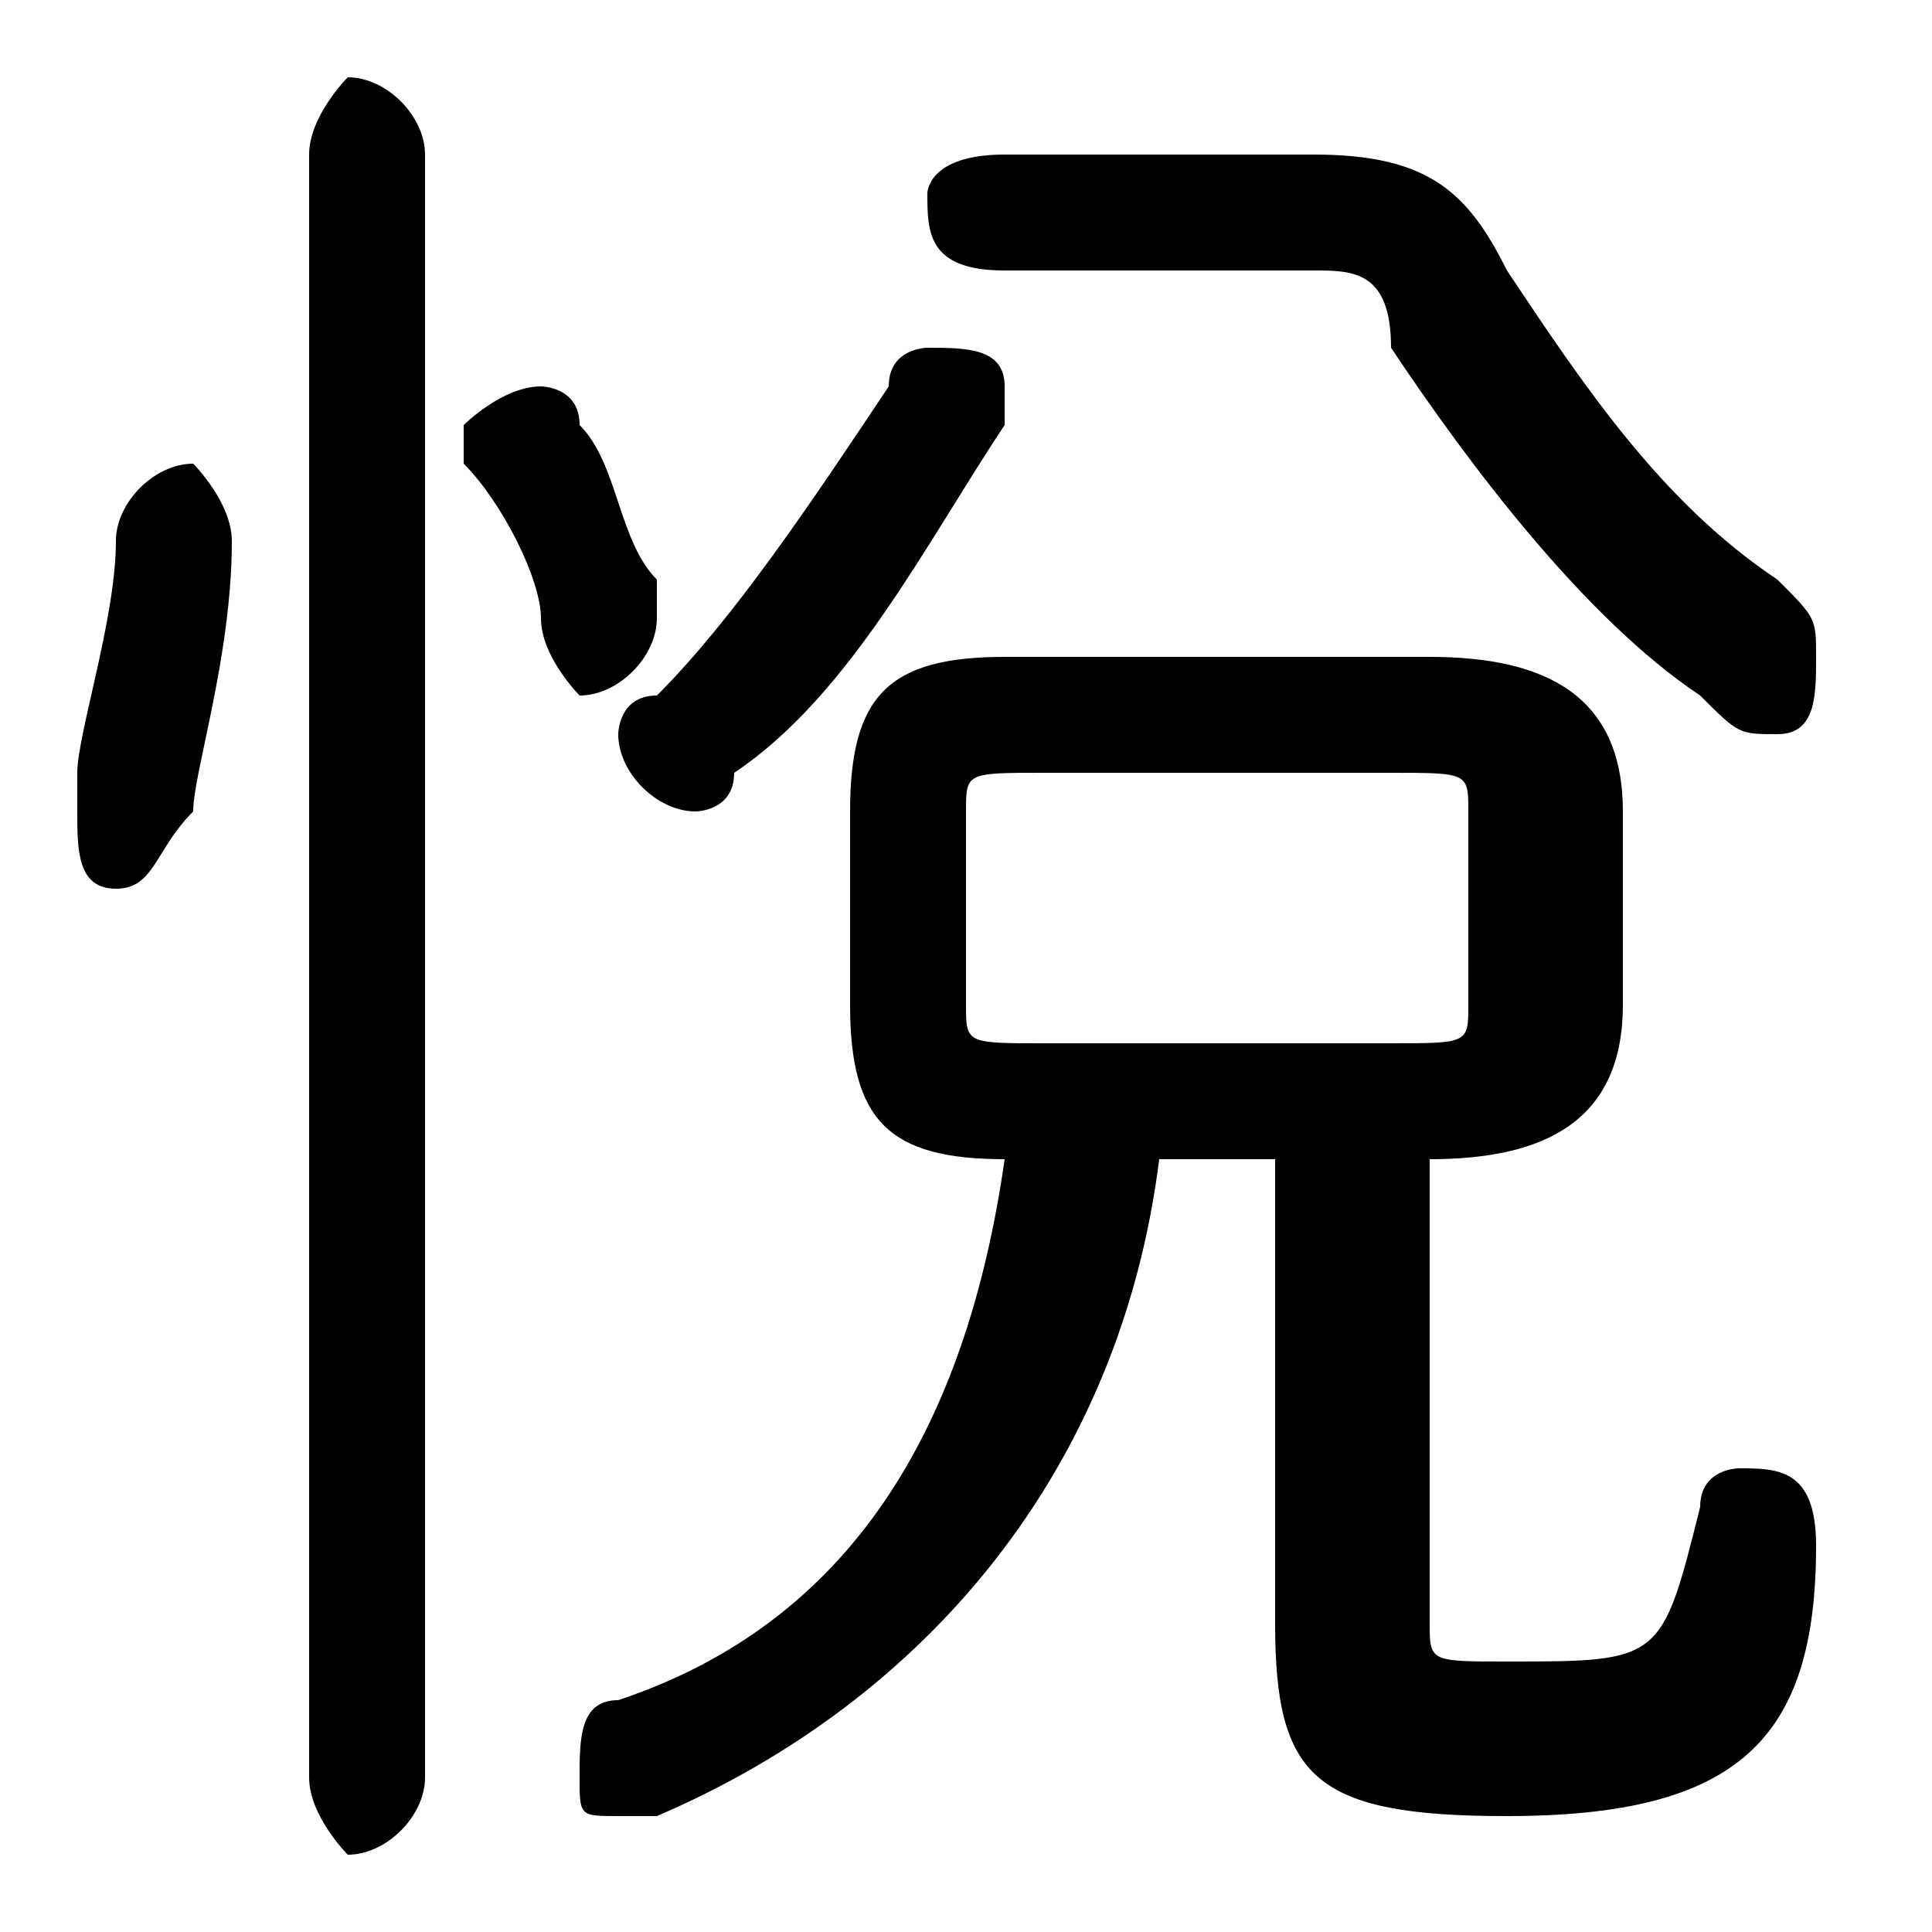 <svg xmlns="http://www.w3.org/2000/svg" viewBox="0 -44.0 50.0 50.0">
    <rect x="0" y="-44.0" width="50.0" height="50.0" fill="#808080" stroke="none"/>
    <g transform="scale(1, -1)">
        <!-- ボディの枠 -->
        <rect x="0" y="-6.0" width="50.0" height="50.0"
            stroke="white" fill="white"/>
        <!-- グリフ座標系の原点 -->
        <circle cx="0" cy="0" r="5" fill="white"/>
        <!-- グリフのアウトライン -->
        <g style="fill:black;stroke:#000000;stroke-width:0;stroke-linecap:round;stroke-linejoin:round;">
        <path d="M 26.0 14.0 C 25.0 7.0 22.0 2.0 16.0 0.0 C 15.0 -0.0 15.0 -1.0 15.0 -2.0 C 15.0 -3.0 15.0 -3.0 16.0 -3.0 C 17.0 -3.0 17.0 -3.0 17.0 -3.0 C 24.0 -0.0 29.0 6.0 30.0 14.0 L 33.0 14.0 L 33.0 2.0 C 33.0 -2.0 34.0 -3.0 39.0 -3.0 C 45.0 -3.0 47.0 -1.0 47.0 4.0 C 47.0 6.0 46.0 6.0 45.0 6.0 C 45.0 6.0 44.0 6.0 44.0 5.0 C 43.0 1.0 43.0 1.0 39.0 1.0 C 37.0 1.0 37.0 1.0 37.0 2.0 L 37.0 14.0 L 37.0 14.0 C 40.0 14.0 42.0 15.0 42.0 18.0 L 42.0 23.0 C 42.0 26.0 40.0 27.0 37.0 27.0 L 26.0 27.0 C 23.0 27.0 22.0 26.0 22.0 23.0 L 22.0 18.0 C 22.0 15.0 23.0 14.0 26.0 14.0 Z M 27.0 17.0 C 25.0 17.0 25.0 17.0 25.0 18.0 L 25.0 23.0 C 25.0 24.0 25.0 24.0 27.0 24.0 L 36.0 24.0 C 38.0 24.0 38.0 24.0 38.0 23.0 L 38.0 18.0 C 38.0 17.0 38.0 17.0 36.0 17.0 Z M 26.0 40.0 C 24.0 40.0 24.0 39.0 24.0 39.0 C 24.0 38.0 24.0 37.0 26.0 37.0 L 34.0 37.0 C 35.0 37.0 36.0 37.0 36.0 35.0 C 38.0 32.0 41.0 28.0 44.0 26.0 C 45.0 25.0 45.0 25.0 46.0 25.0 C 47.0 25.0 47.0 26.0 47.0 27.0 C 47.0 28.0 47.0 28.0 46.0 29.0 C 43.0 31.0 41.0 34.0 39.0 37.0 C 38.0 39.0 37.0 40.0 34.0 40.0 Z M 11.0 40.0 C 11.0 41.0 10.0 42.0 9.0 42.0 C 9.0 42.0 8.0 41.0 8.0 40.0 L 8.0 -2.0 C 8.0 -3.0 9.0 -4.0 9.0 -4.0 C 10.0 -4.0 11.0 -3.0 11.0 -2.0 Z M 3.0 30.0 C 3.0 28.0 2.0 25.0 2.0 24.0 C 2.0 23.0 2.0 23.0 2.0 23.0 C 2.0 22.0 2.0 21.0 3.0 21.0 C 4.0 21.0 4.0 22.0 5.0 23.0 C 5.0 24.0 6.0 27.0 6.0 30.0 C 6.0 31.0 5.0 32.0 5.0 32.0 C 4.0 32.0 3.0 31.0 3.0 30.0 Z M 15.0 33.0 C 15.0 34.0 14.0 34.0 14.0 34.0 C 13.0 34.0 12.0 33.0 12.0 33.0 C 12.0 32.0 12.0 32.0 12.0 32.0 C 13.0 31.0 14.0 29.0 14.0 28.0 C 14.0 27.0 15.0 26.0 15.0 26.0 C 16.0 26.0 17.0 27.0 17.0 28.0 C 17.0 28.0 17.0 28.0 17.0 29.0 C 16.0 30.0 16.0 32.0 15.0 33.0 Z M 19.0 24.0 C 22.0 26.0 24.0 30.0 26.0 33.0 C 26.0 33.0 26.0 34.0 26.0 34.0 C 26.0 35.0 25.0 35.0 24.0 35.0 C 24.0 35.0 23.0 35.0 23.0 34.0 C 21.0 31.0 19.0 28.0 17.0 26.0 C 16.0 26.0 16.0 25.0 16.0 25.0 C 16.0 24.0 17.0 23.0 18.0 23.0 C 18.0 23.0 19.0 23.0 19.0 24.0 Z"/>
    </g>
    </g>
</svg>
